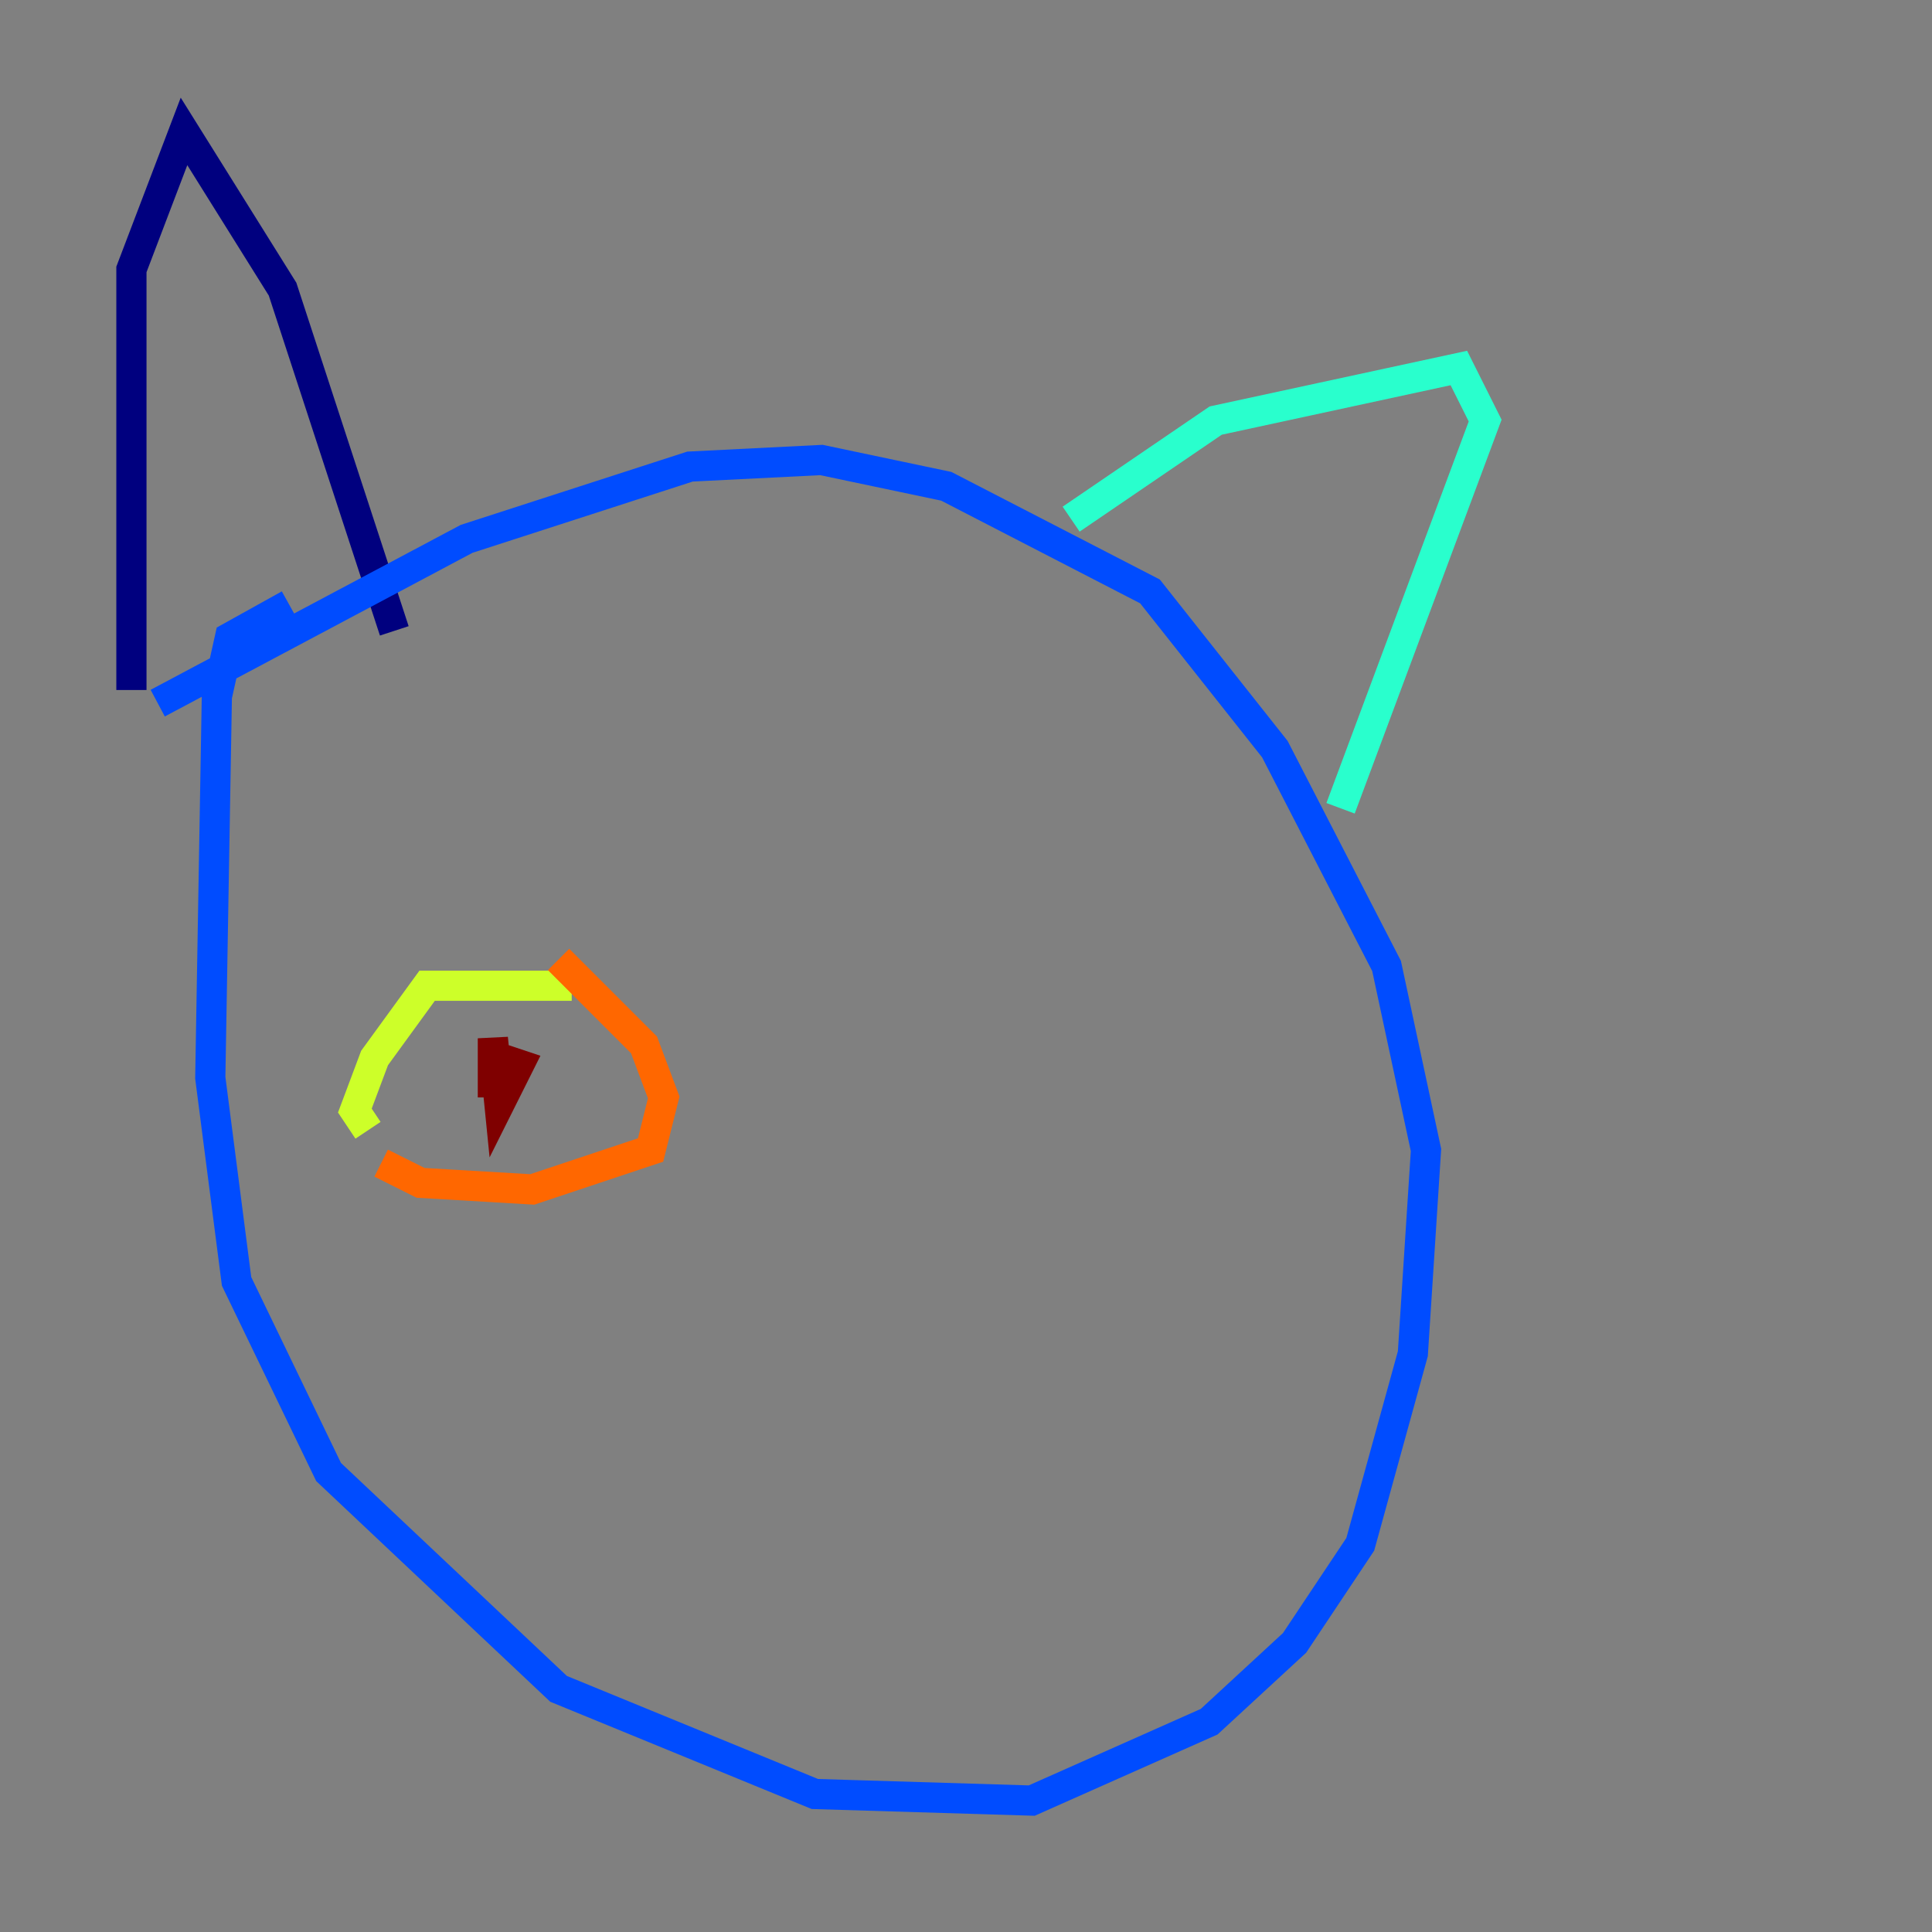 <?xml version="1.0" encoding="utf-8" ?>
<svg baseProfile="tiny" height="128" version="1.2" viewBox="0,0,128,128" width="128" xmlns="http://www.w3.org/2000/svg" xmlns:ev="http://www.w3.org/2001/xml-events" xmlns:xlink="http://www.w3.org/1999/xlink"><rect x="0" y="0" width="128" height="128" fill="#808080" stroke="none"/><defs /><polyline fill="none" points="8.707,45.714 8.707,17.85 12.191,8.707 18.721,19.157 26.122,41.796" stroke="#00007f" stroke-width="2" /><polyline fill="none" points="10.449,46.585 30.912,35.701 45.714,30.912 54.422,30.476 62.694,32.218 76.191,39.184 84.463,49.633 91.864,64.0 94.476,76.191 93.605,89.687 90.122,102.313 85.769,108.844 80.109,114.068 68.354,119.293 53.986,118.857 37.007,111.891 21.769,97.524 15.674,84.898 13.932,71.401 14.367,46.15 15.238,42.231 19.157,40.054" stroke="#004cff" stroke-width="2" /><polyline fill="none" points="70.966,34.395 80.544,27.864 96.653,24.381 98.395,27.864 88.816,53.551" stroke="#29ffcd" stroke-width="2" /><polyline fill="none" points="37.878,65.306 28.299,65.306 24.816,70.095 23.51,73.578 24.381,74.884" stroke="#cdff29" stroke-width="2" /><polyline fill="none" points="37.007,63.565 42.667,69.225 43.973,72.707 43.102,76.191 35.265,78.803 27.864,78.367 25.252,77.061" stroke="#ff6700" stroke-width="2" /><polyline fill="none" points="32.653,72.707 32.653,68.789 33.088,73.143 34.395,70.531 33.088,70.095" stroke="#7f0000" stroke-width="2" /></svg>